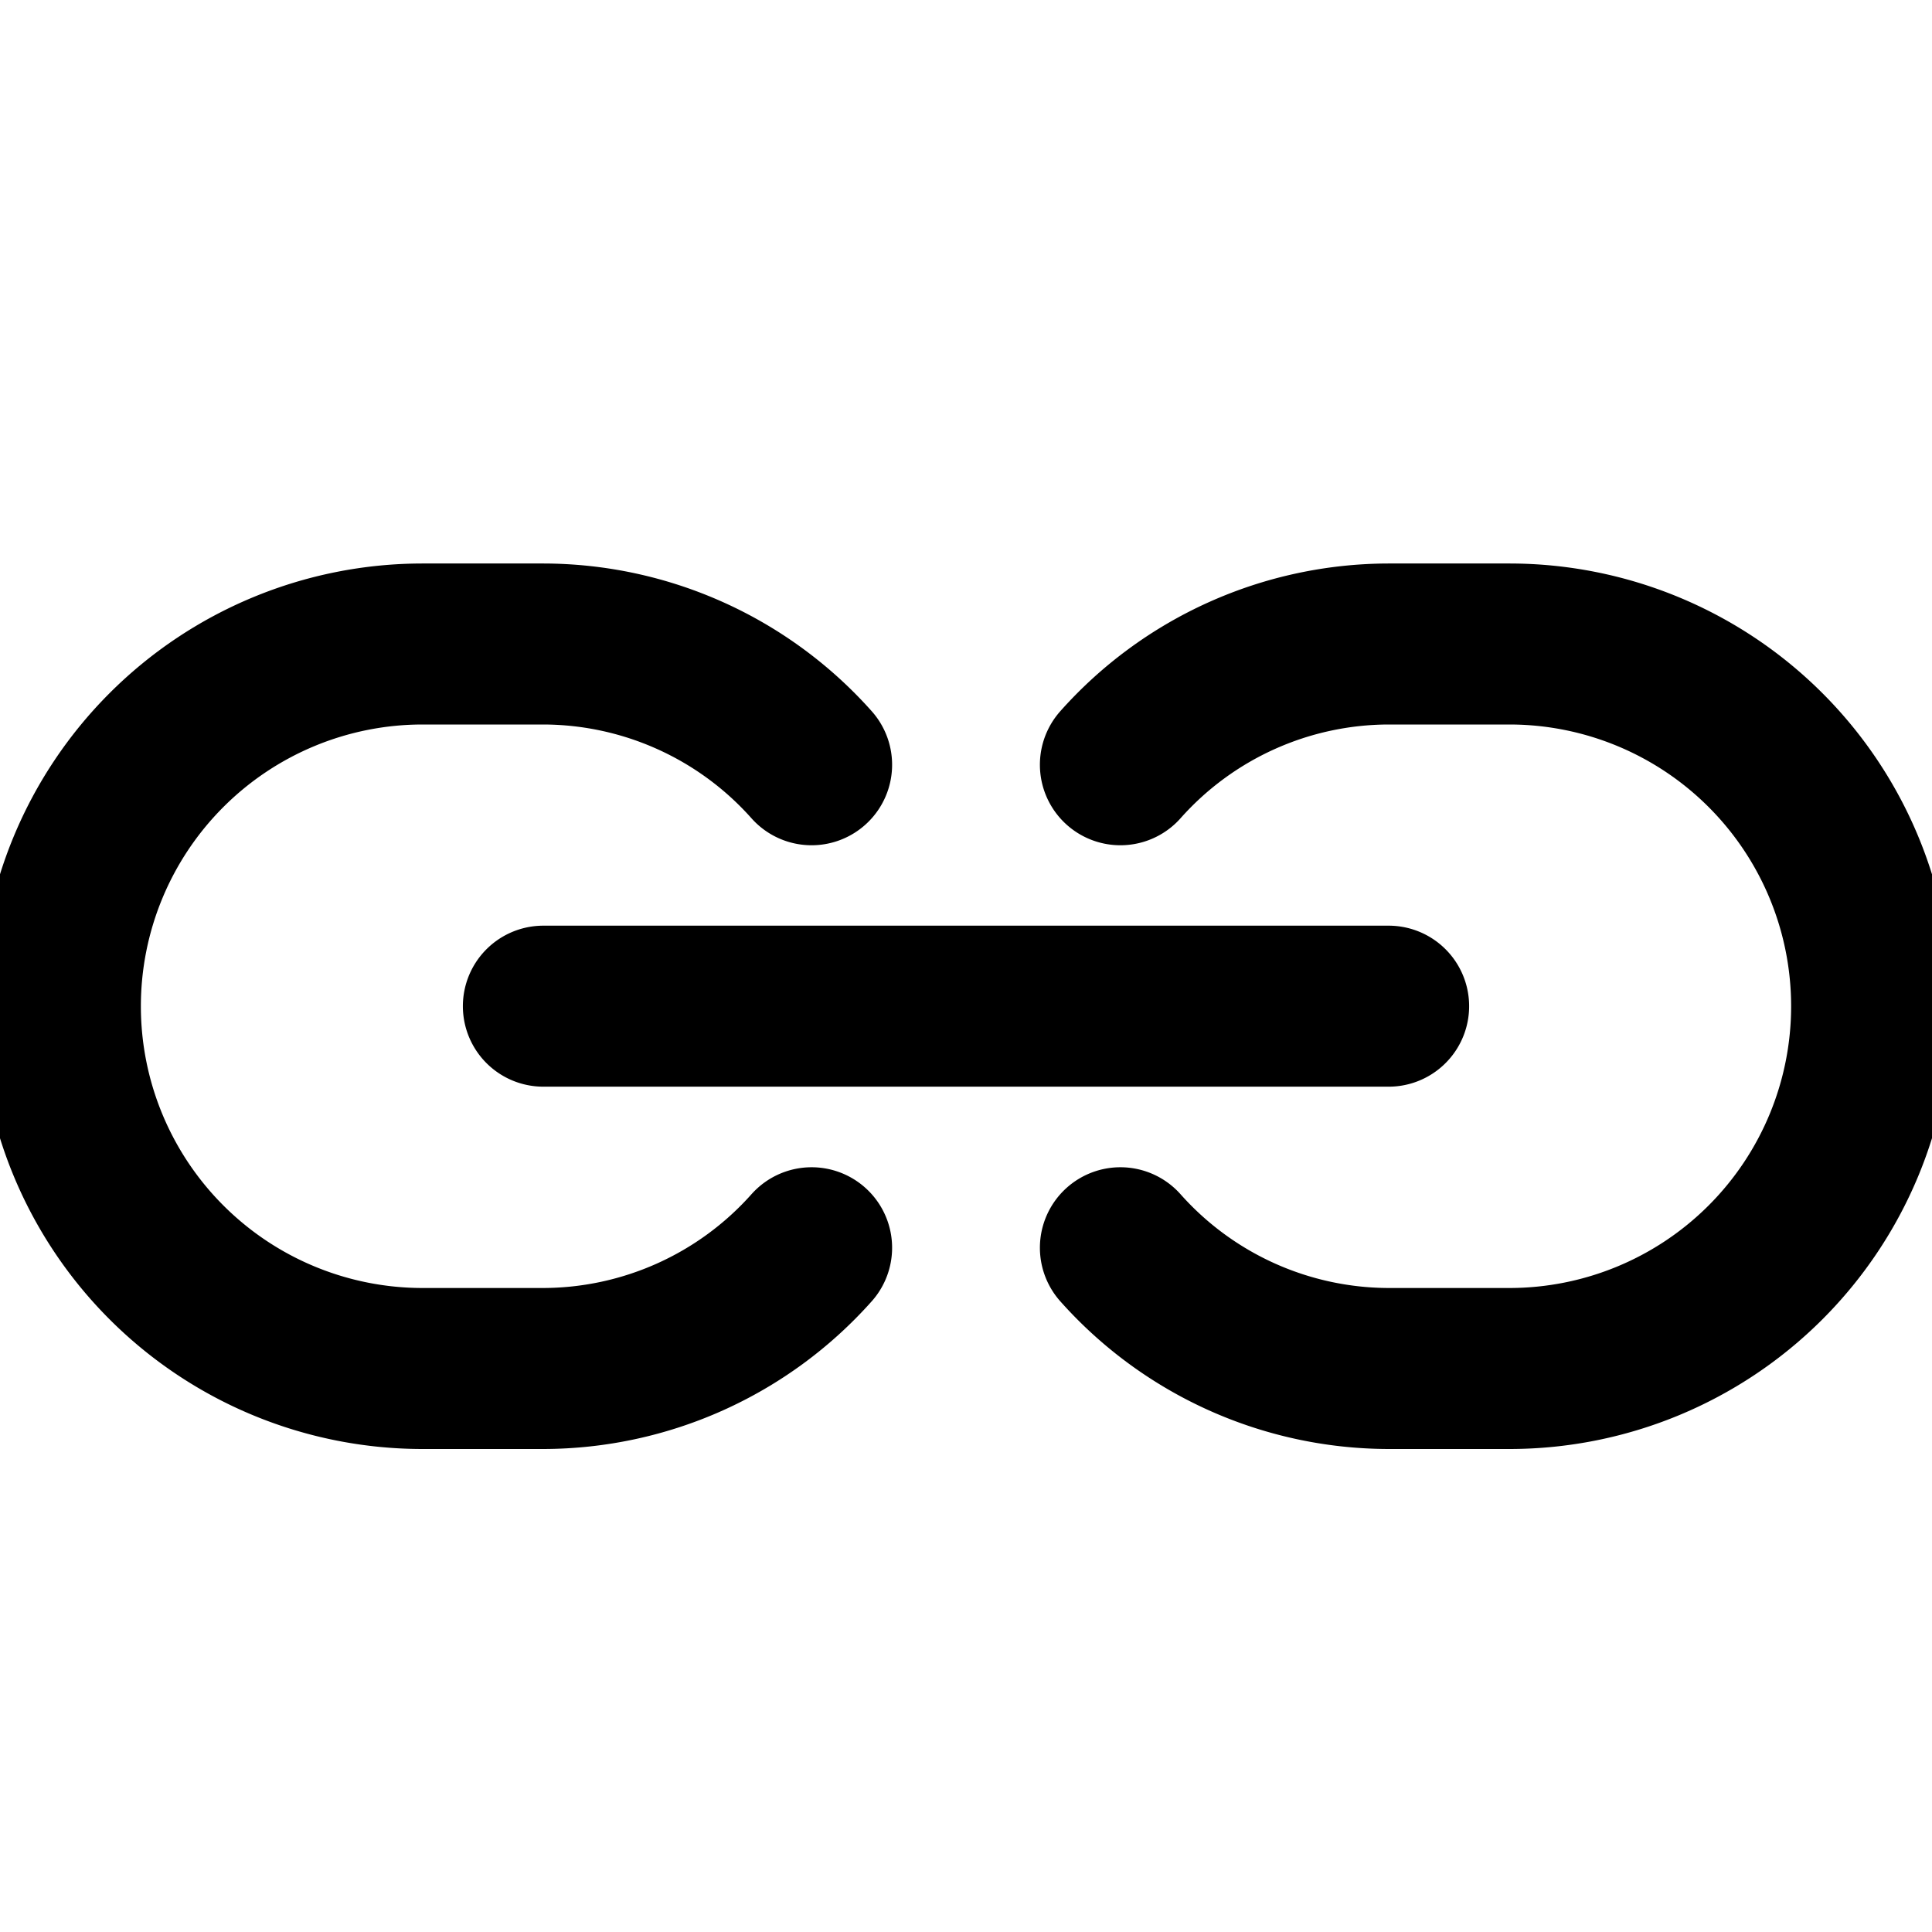 <svg fill="none" viewBox="0 0 24 24" stroke="currentColor" aria-hidden="true">
  <path stroke-linecap="round" stroke-linejoin="round" stroke-width="2" d="M10.082 9.5A4.47 4.47 0 0 0 6.75 8h-1.5a4.5 4.5 0 0 0 0 9h1.5a4.474 4.474 0 0 0 3.332-1.5M13.918 9.5A4.468 4.468 0 0 1 17.25 8h1.5a4.5 4.5 0 0 1 0 9h-1.5a4.471 4.471 0 0 1-3.332-1.5M6.75 12.499h10.5"/>
</svg>
